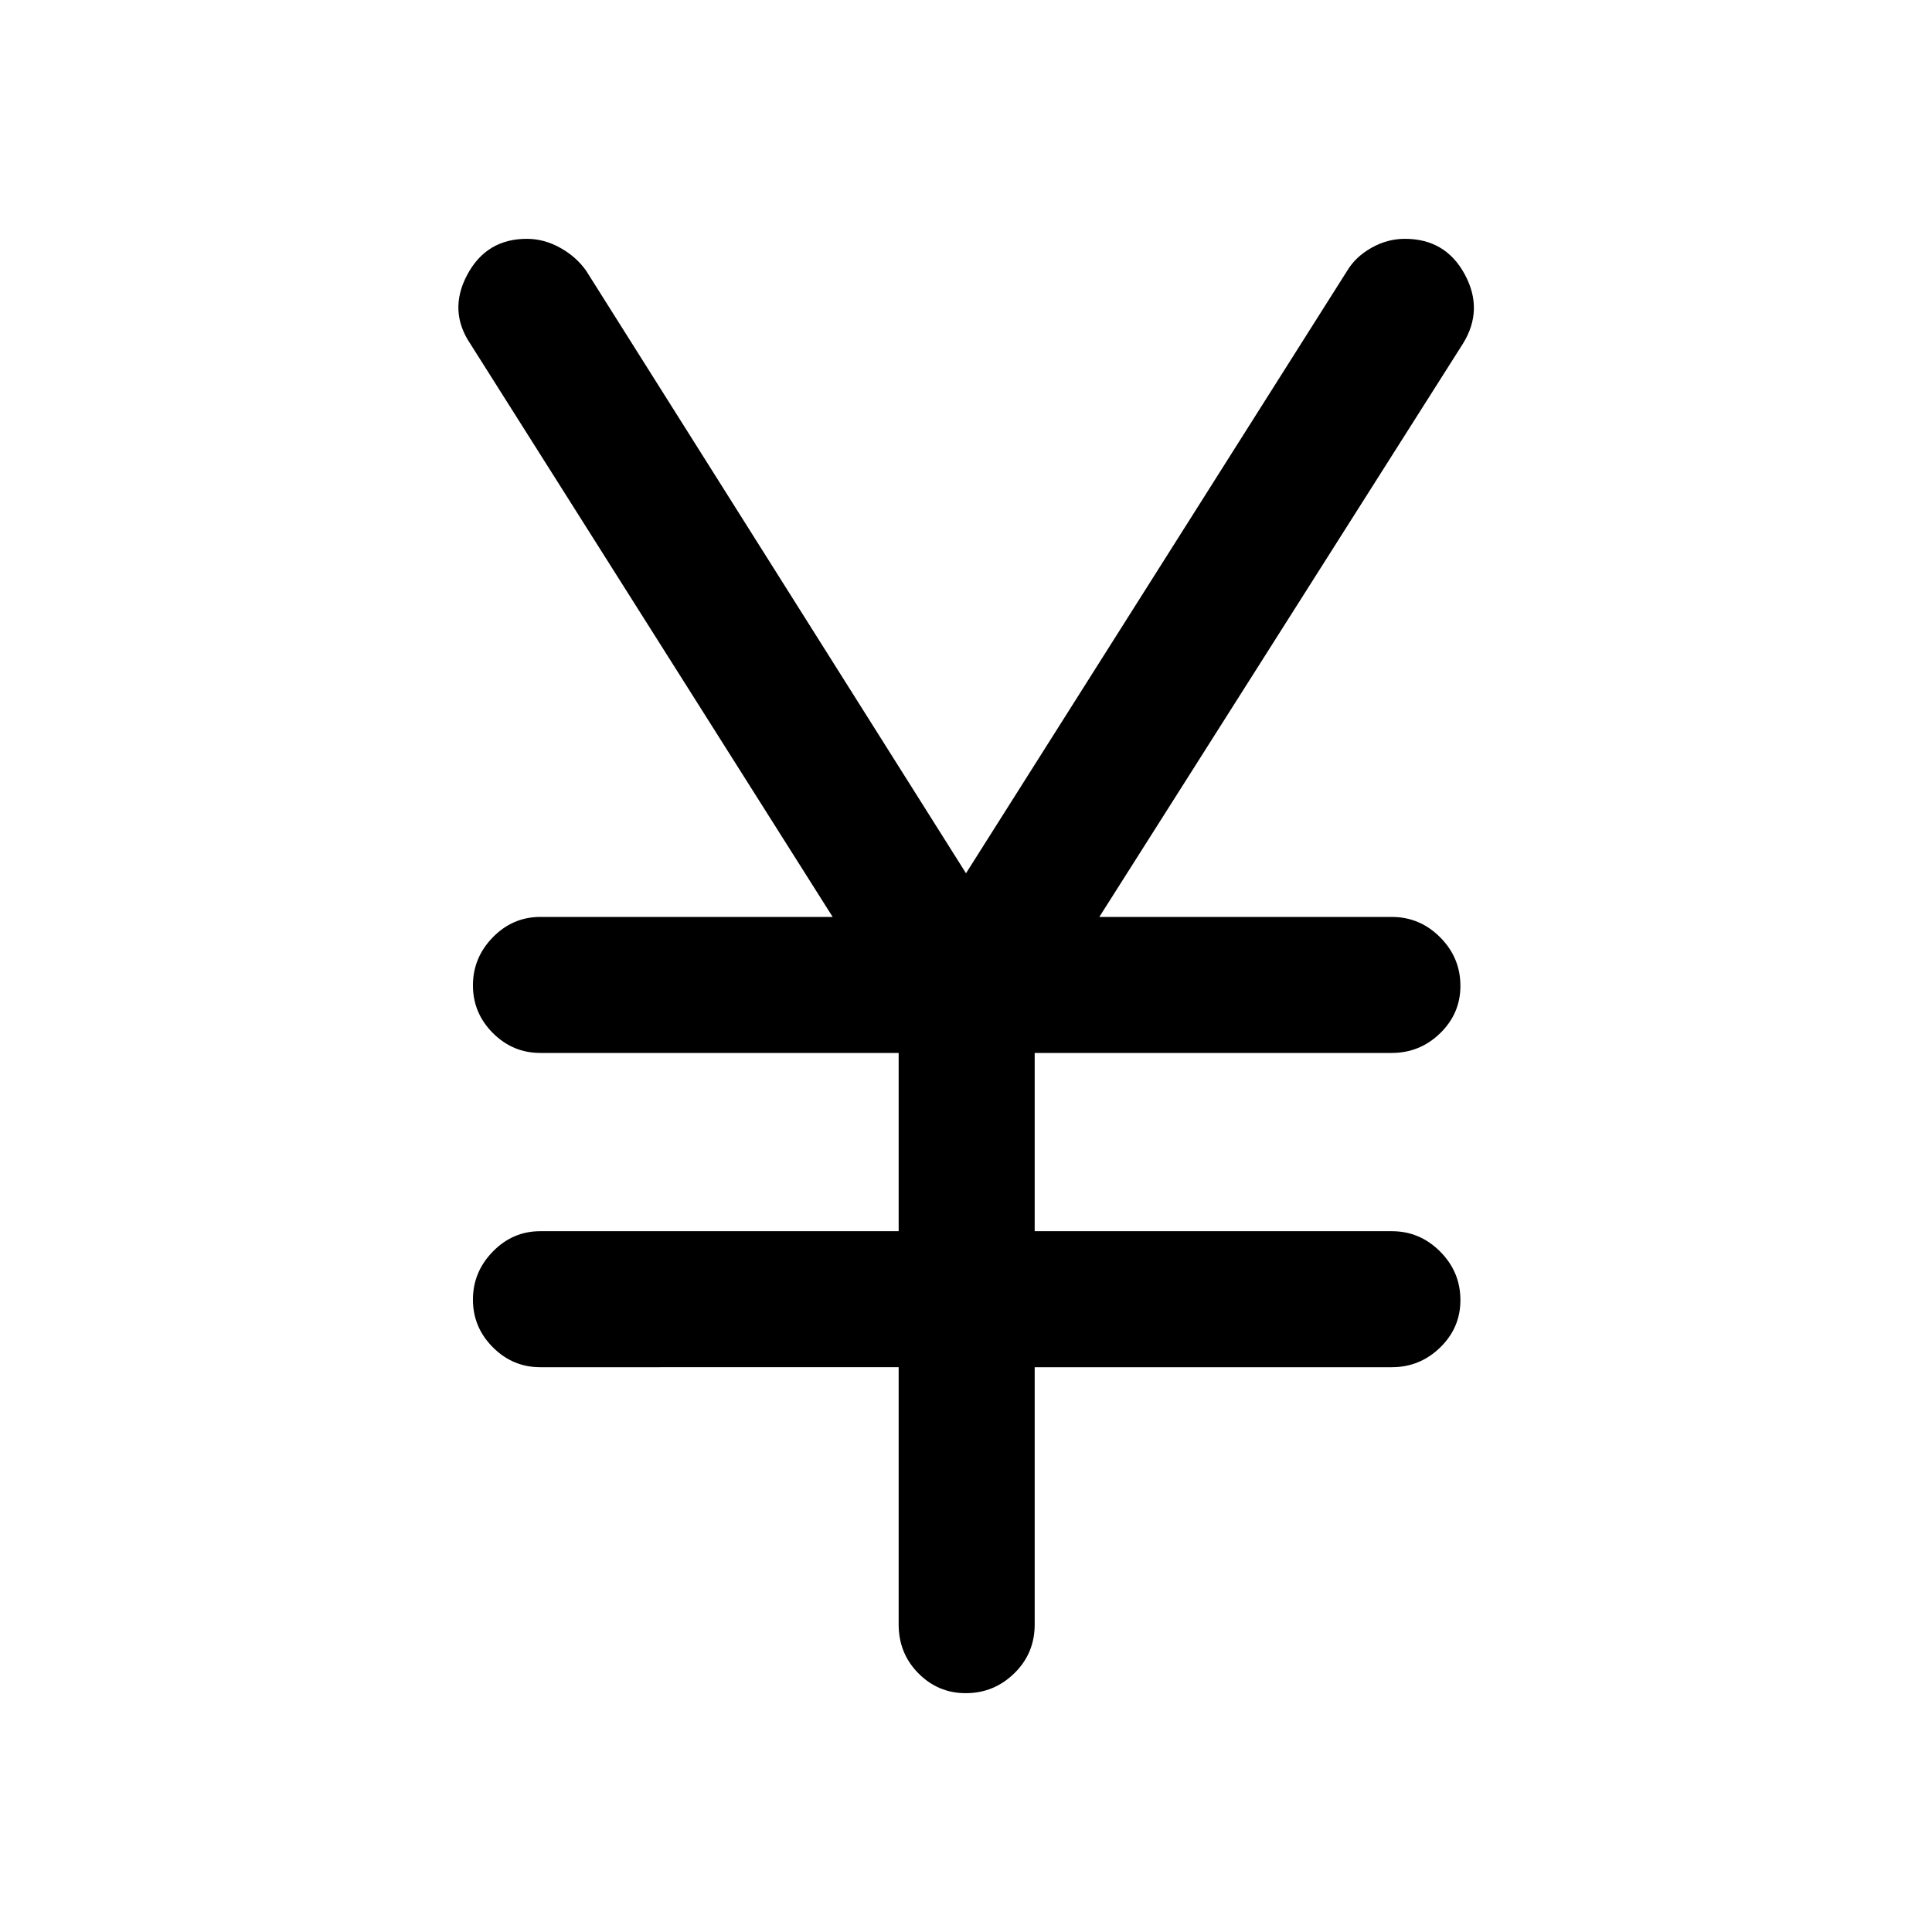 <svg xmlns="http://www.w3.org/2000/svg" height="40" viewBox="0 -960 960 960" width="40"><path d="M446.54-152.8v-127.84H268.46q-13.69 0-23.58-9.92-9.88-9.92-9.88-23.67 0-13.74 9.88-23.87 9.89-10.13 23.58-10.13h178.08v-88.57H268.46q-13.69 0-23.58-9.91-9.88-9.92-9.88-23.67 0-13.75 9.88-23.88 9.89-10.12 23.58-10.12h145.29L233.74-789.1q-11.1-16.44-1.59-34.33 9.52-17.9 29.63-17.9 8.55 0 16.55 4.44 8 4.45 12.9 11.38L480-526.08l189.44-299.43q4.17-6.93 12.06-11.38 7.88-4.44 16.61-4.44 20.17 0 29.71 17.64t-.9 34.46L546.25-504.38h145.29q13.98 0 24.05 10.11 10.08 10.11 10.08 24.15 0 13.75-10.08 23.54-10.07 9.78-24.05 9.78H514.13v88.57h177.41q13.98 0 24.05 10.11 10.08 10.12 10.08 24.15 0 13.76-10.08 23.54-10.07 9.79-24.05 9.79H514.13v127.84q0 14.35-10.12 24.24-10.11 9.89-24.14 9.89-13.76 0-23.54-9.89-9.79-9.89-9.79-24.24Z"/></svg>